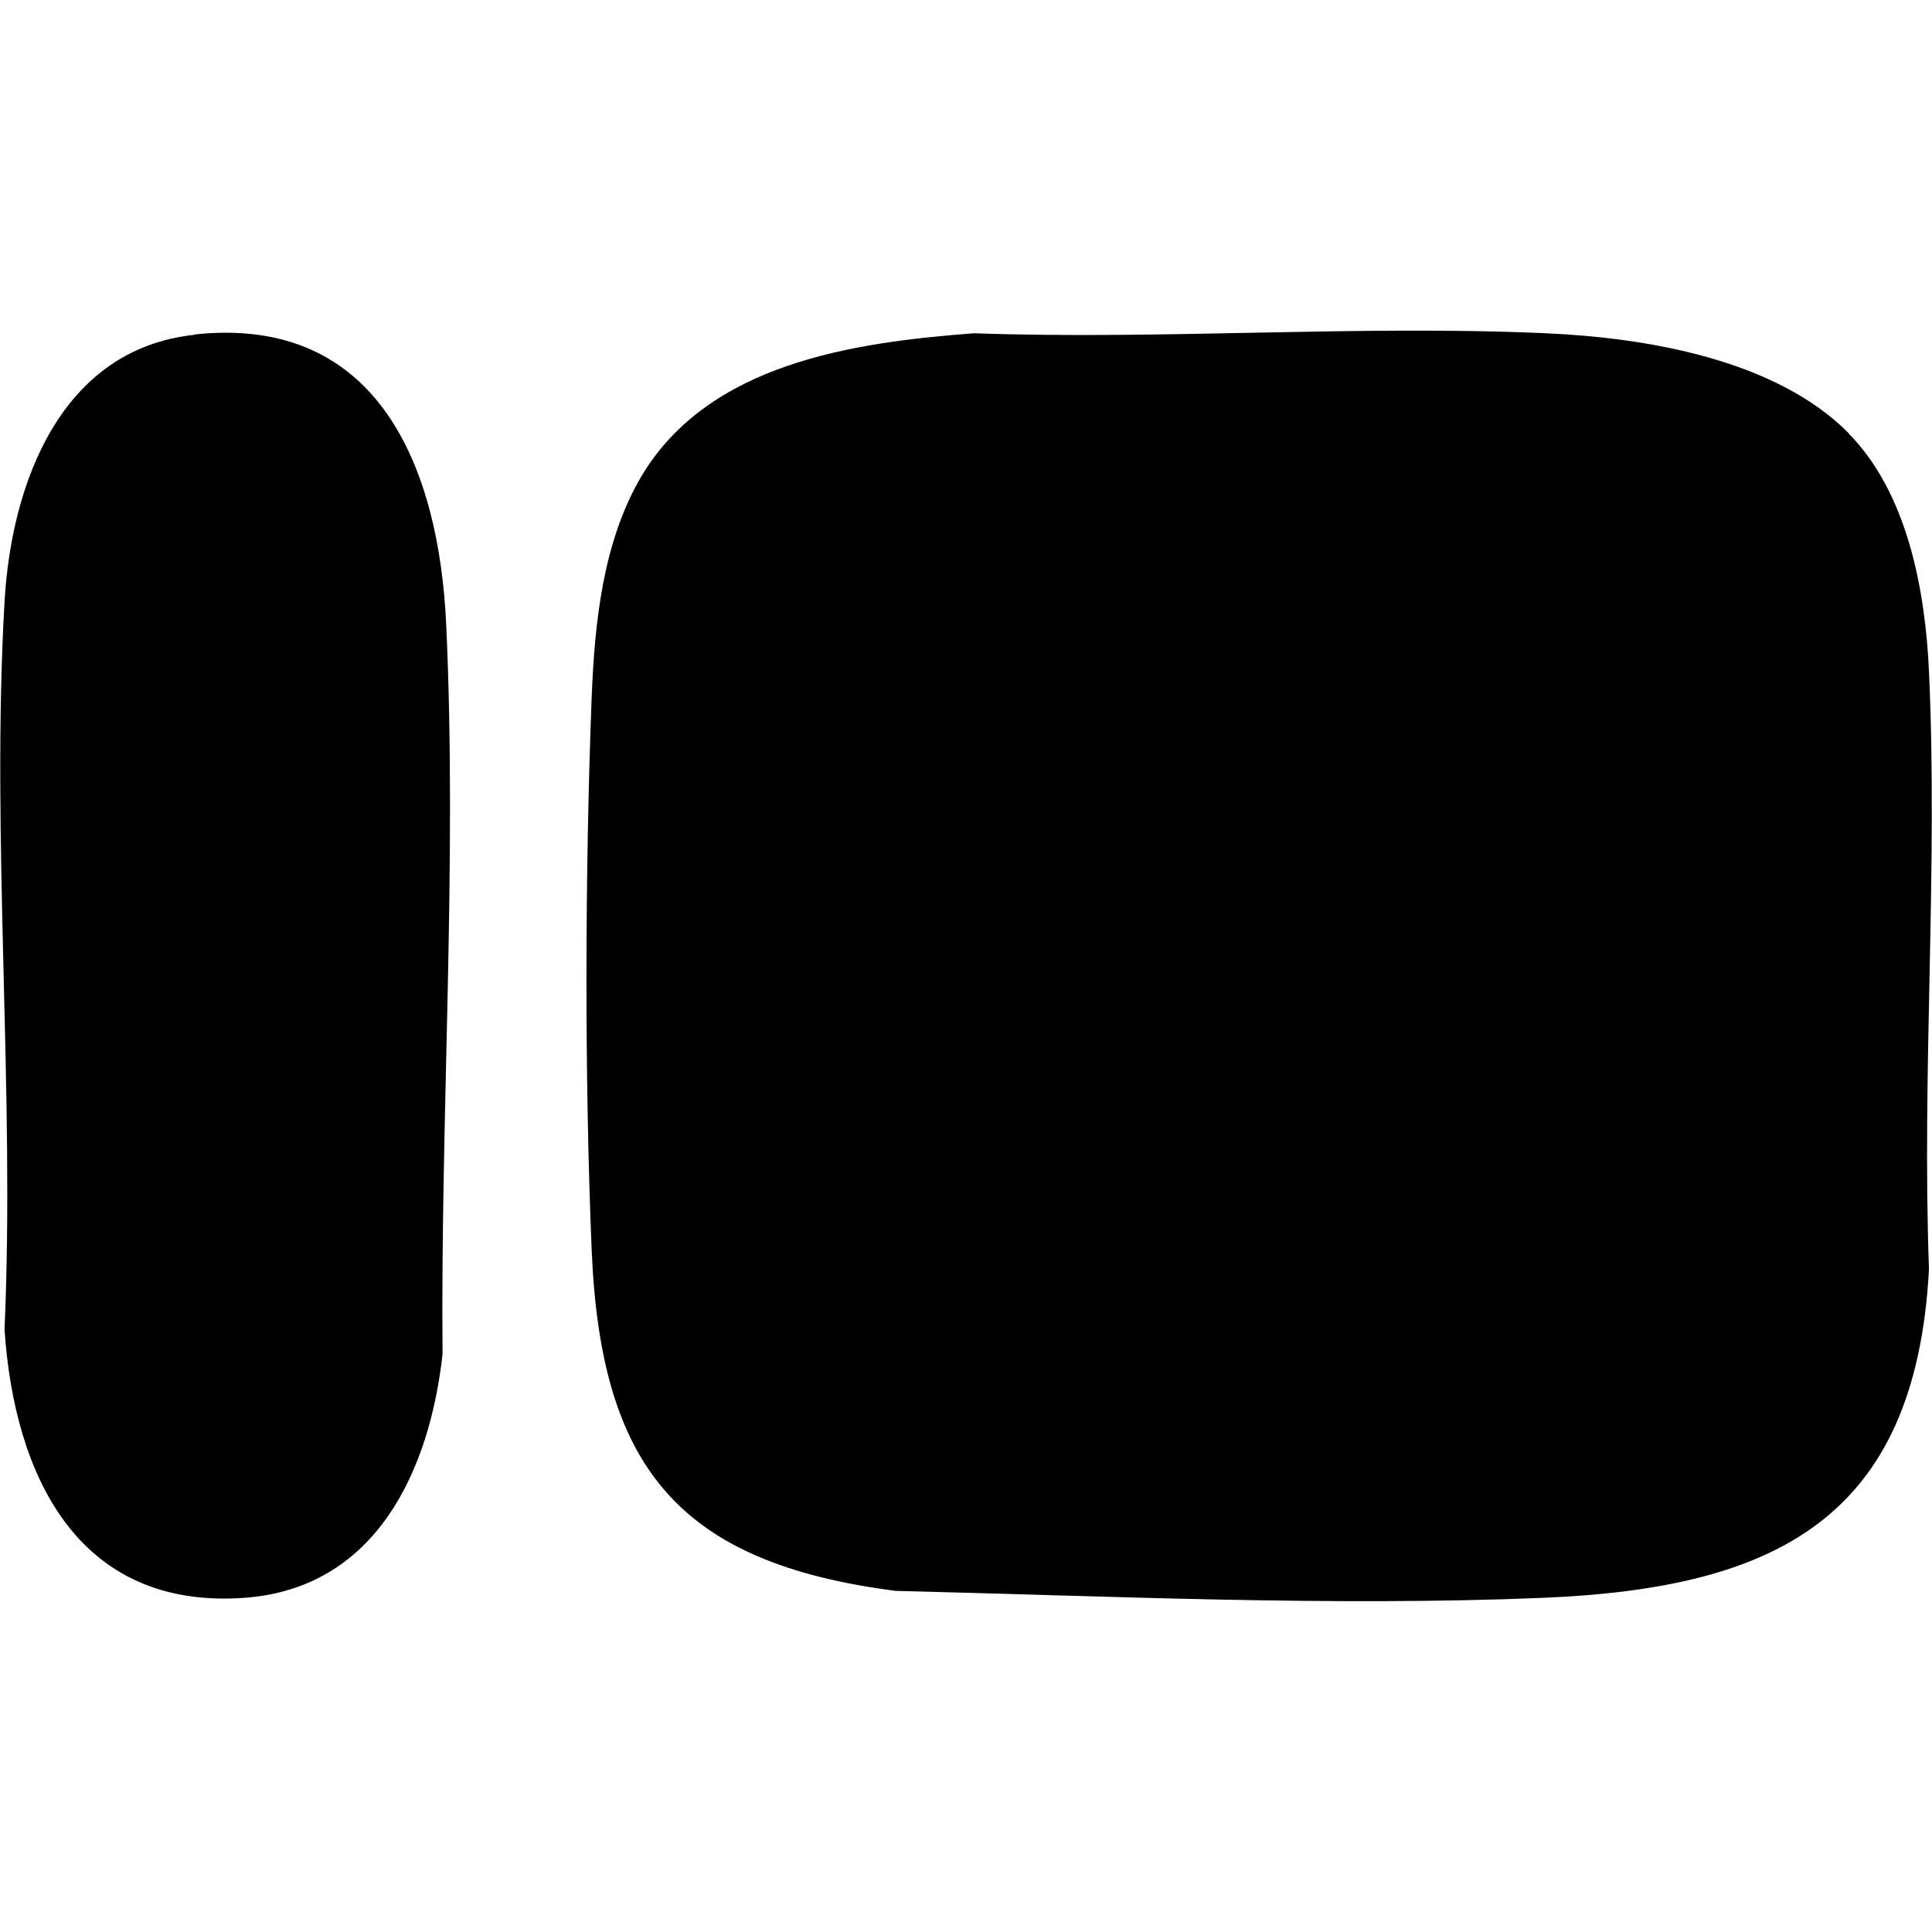 <?xml version="1.0" encoding="UTF-8"?><svg xmlns="http://www.w3.org/2000/svg" viewBox="0 0 64 64"><defs><style>.cls-1{fill:none;}</style></defs><g id="Layer_2"><rect class="cls-1" width="64" height="64"/></g><g id="Layer_1"><path d="M61.23,14.35c1.96,1.98,2.55,5.21,2.67,7.9.3,6.51-.24,13.25,0,19.79-.44,8.28-5.1,10.57-12.78,10.89-7.03.29-14.42-.06-21.45-.23-7.22-.93-9.77-4.12-10.07-11.29-.24-5.75-.22-12.56,0-18.32.1-2.47.37-5.14,1.64-7.3,2.23-3.76,7.03-4.45,11.03-4.75,6.26.22,12.71-.28,18.95,0,3.32.15,7.58.86,10.01,3.3Z"/><path d="M6.44,11.08c6.12-.66,8.1,4.45,8.34,9.59.37,7.93-.19,16.24-.12,24.19-.43,3.86-2.2,7.75-6.56,8.07-5.54.4-7.63-4.08-7.95-8.89.35-7.92-.45-16.22,0-24.1.22-3.9,1.85-8.38,6.3-8.85Z"/></g></svg>